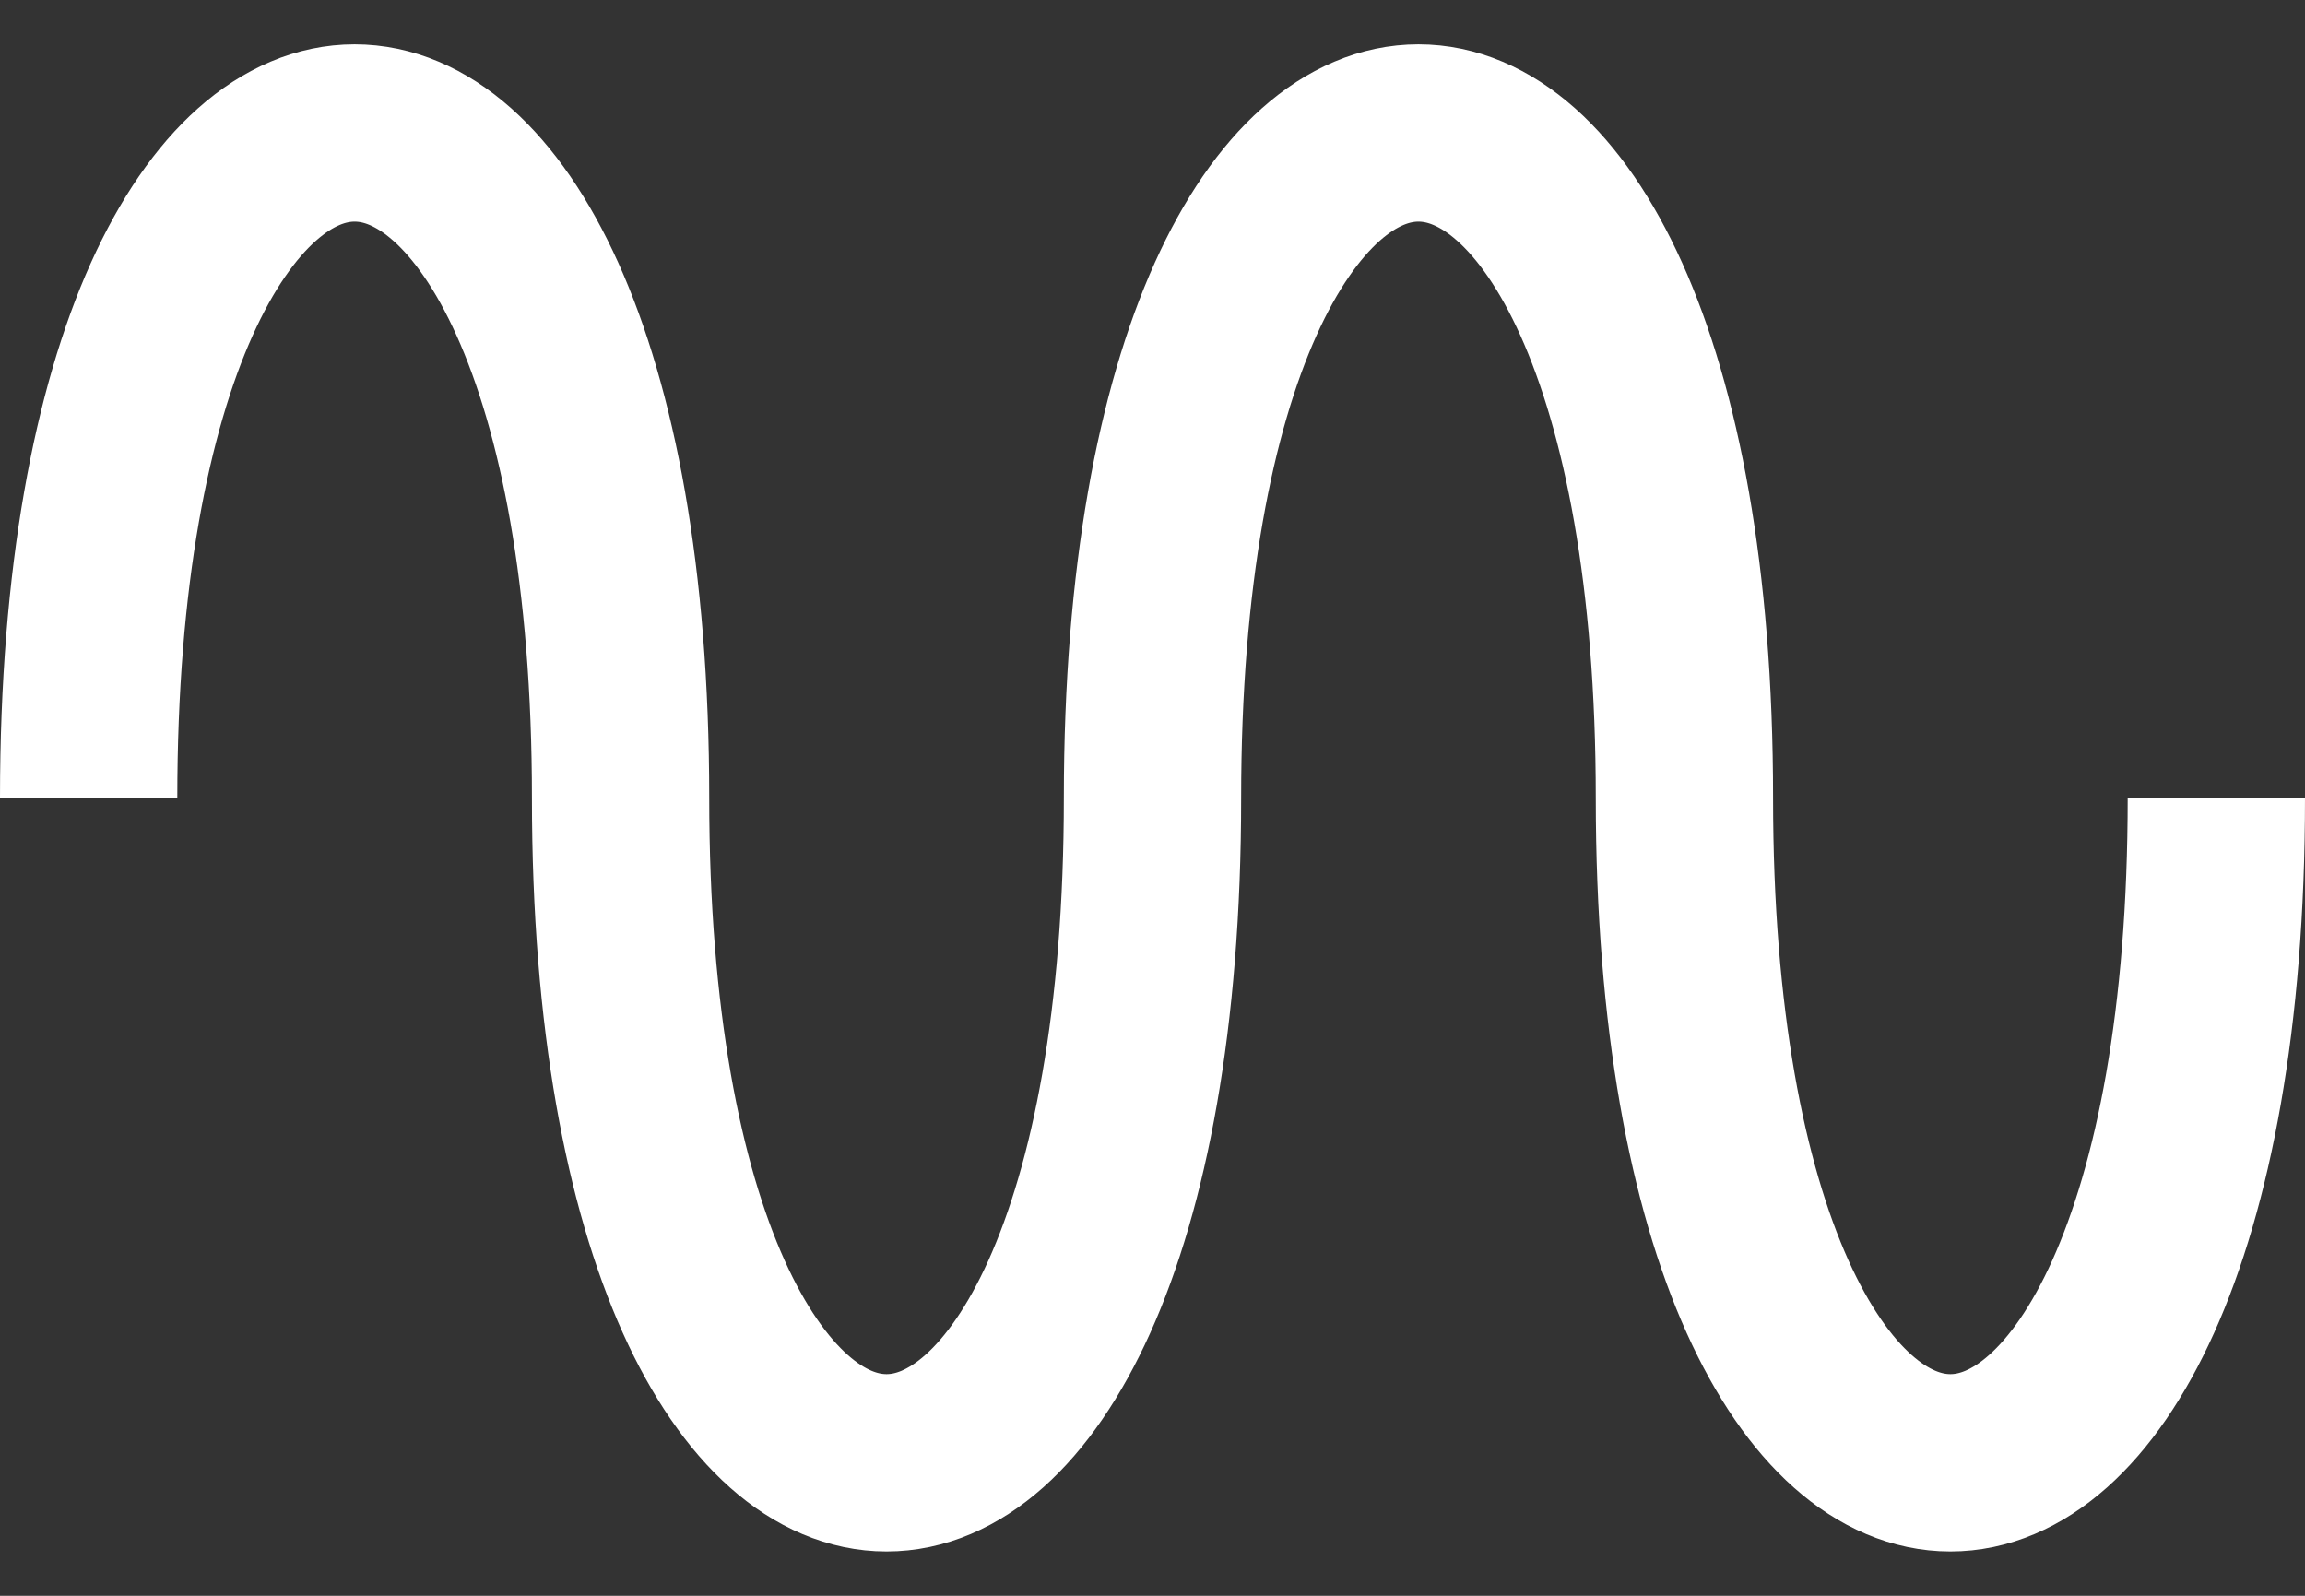 <svg
    viewBox="0 0 13 9">
    <rect x="0" y="0" width="13" height="9" fill="#333333" stroke="none"/>
    <path d="M0.5 4.5 c0 -5 3 -5 3 0 s 3 5 3 0 s 3 -5 3 0 s 3 5 3 0" stroke="#fff" fill="none" stroke-width="1"/>
</svg>
